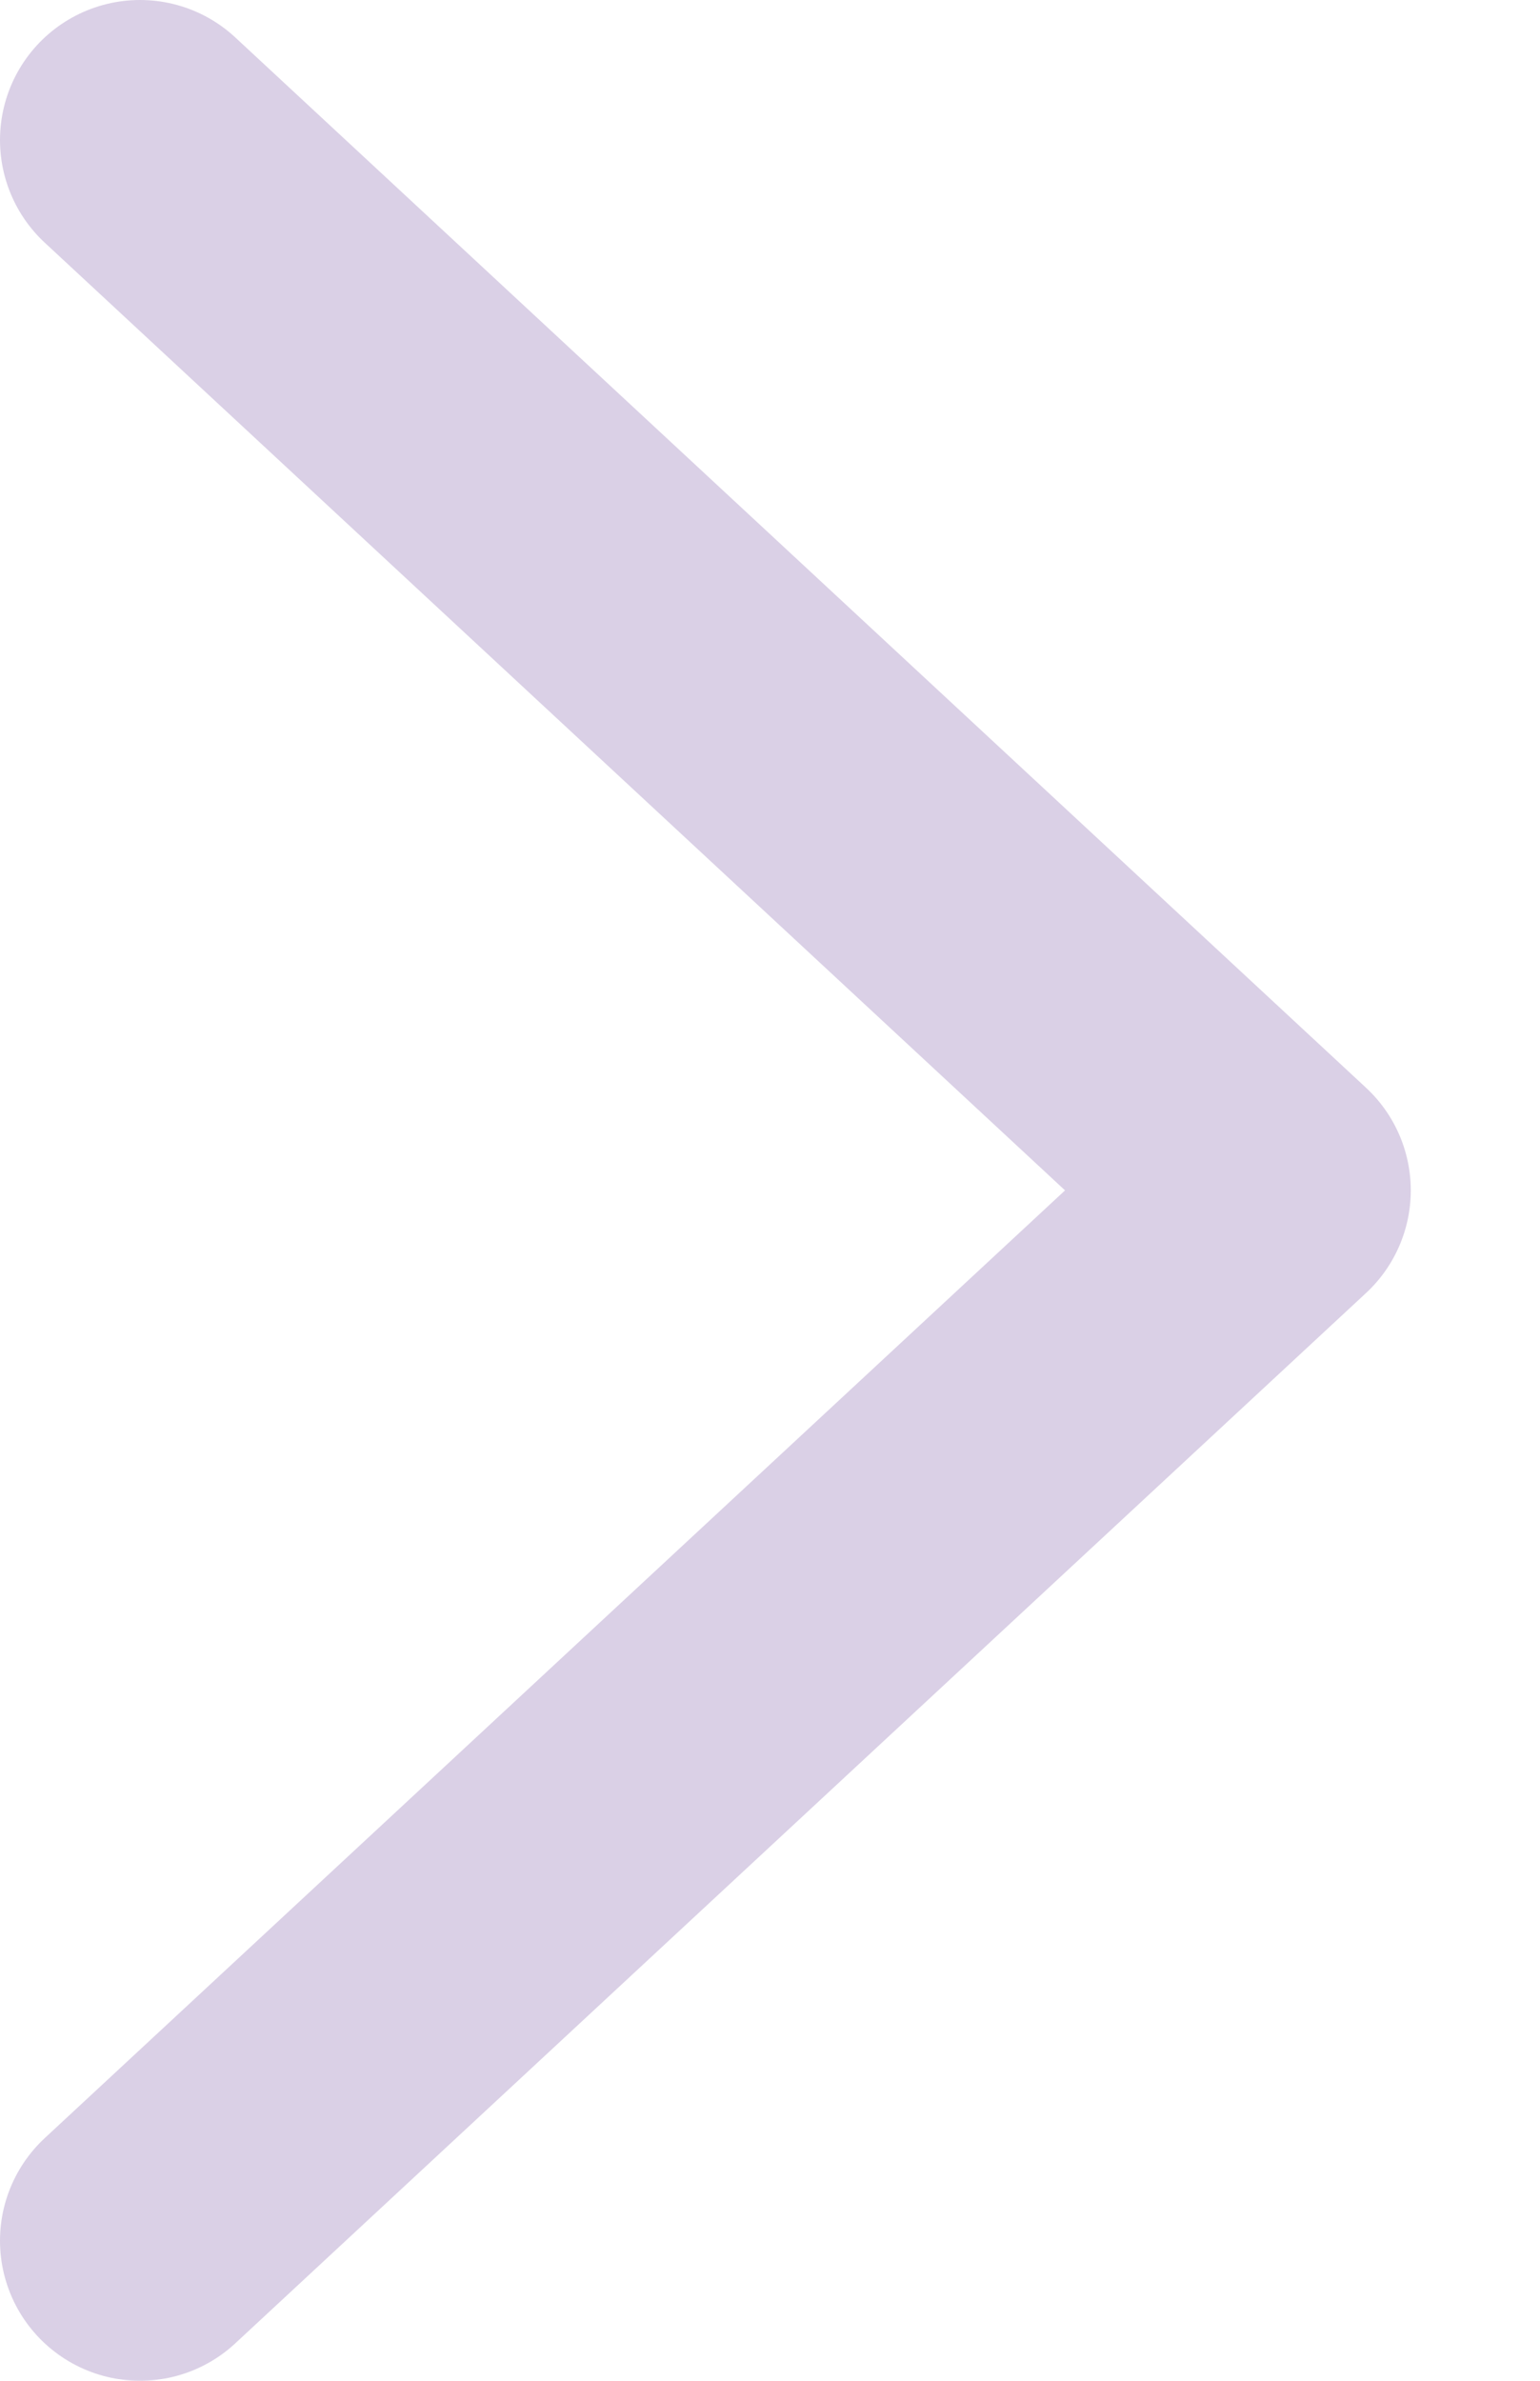 <svg width="11" height="17" viewBox="0 0 11 17" fill="none" xmlns="http://www.w3.org/2000/svg">
<path d="M1 16L9.077 8.5L1 1" stroke="#DAD0E6" stroke-width="2" stroke-miterlimit="10" stroke-linecap="round" stroke-linejoin="round"/>
</svg>
